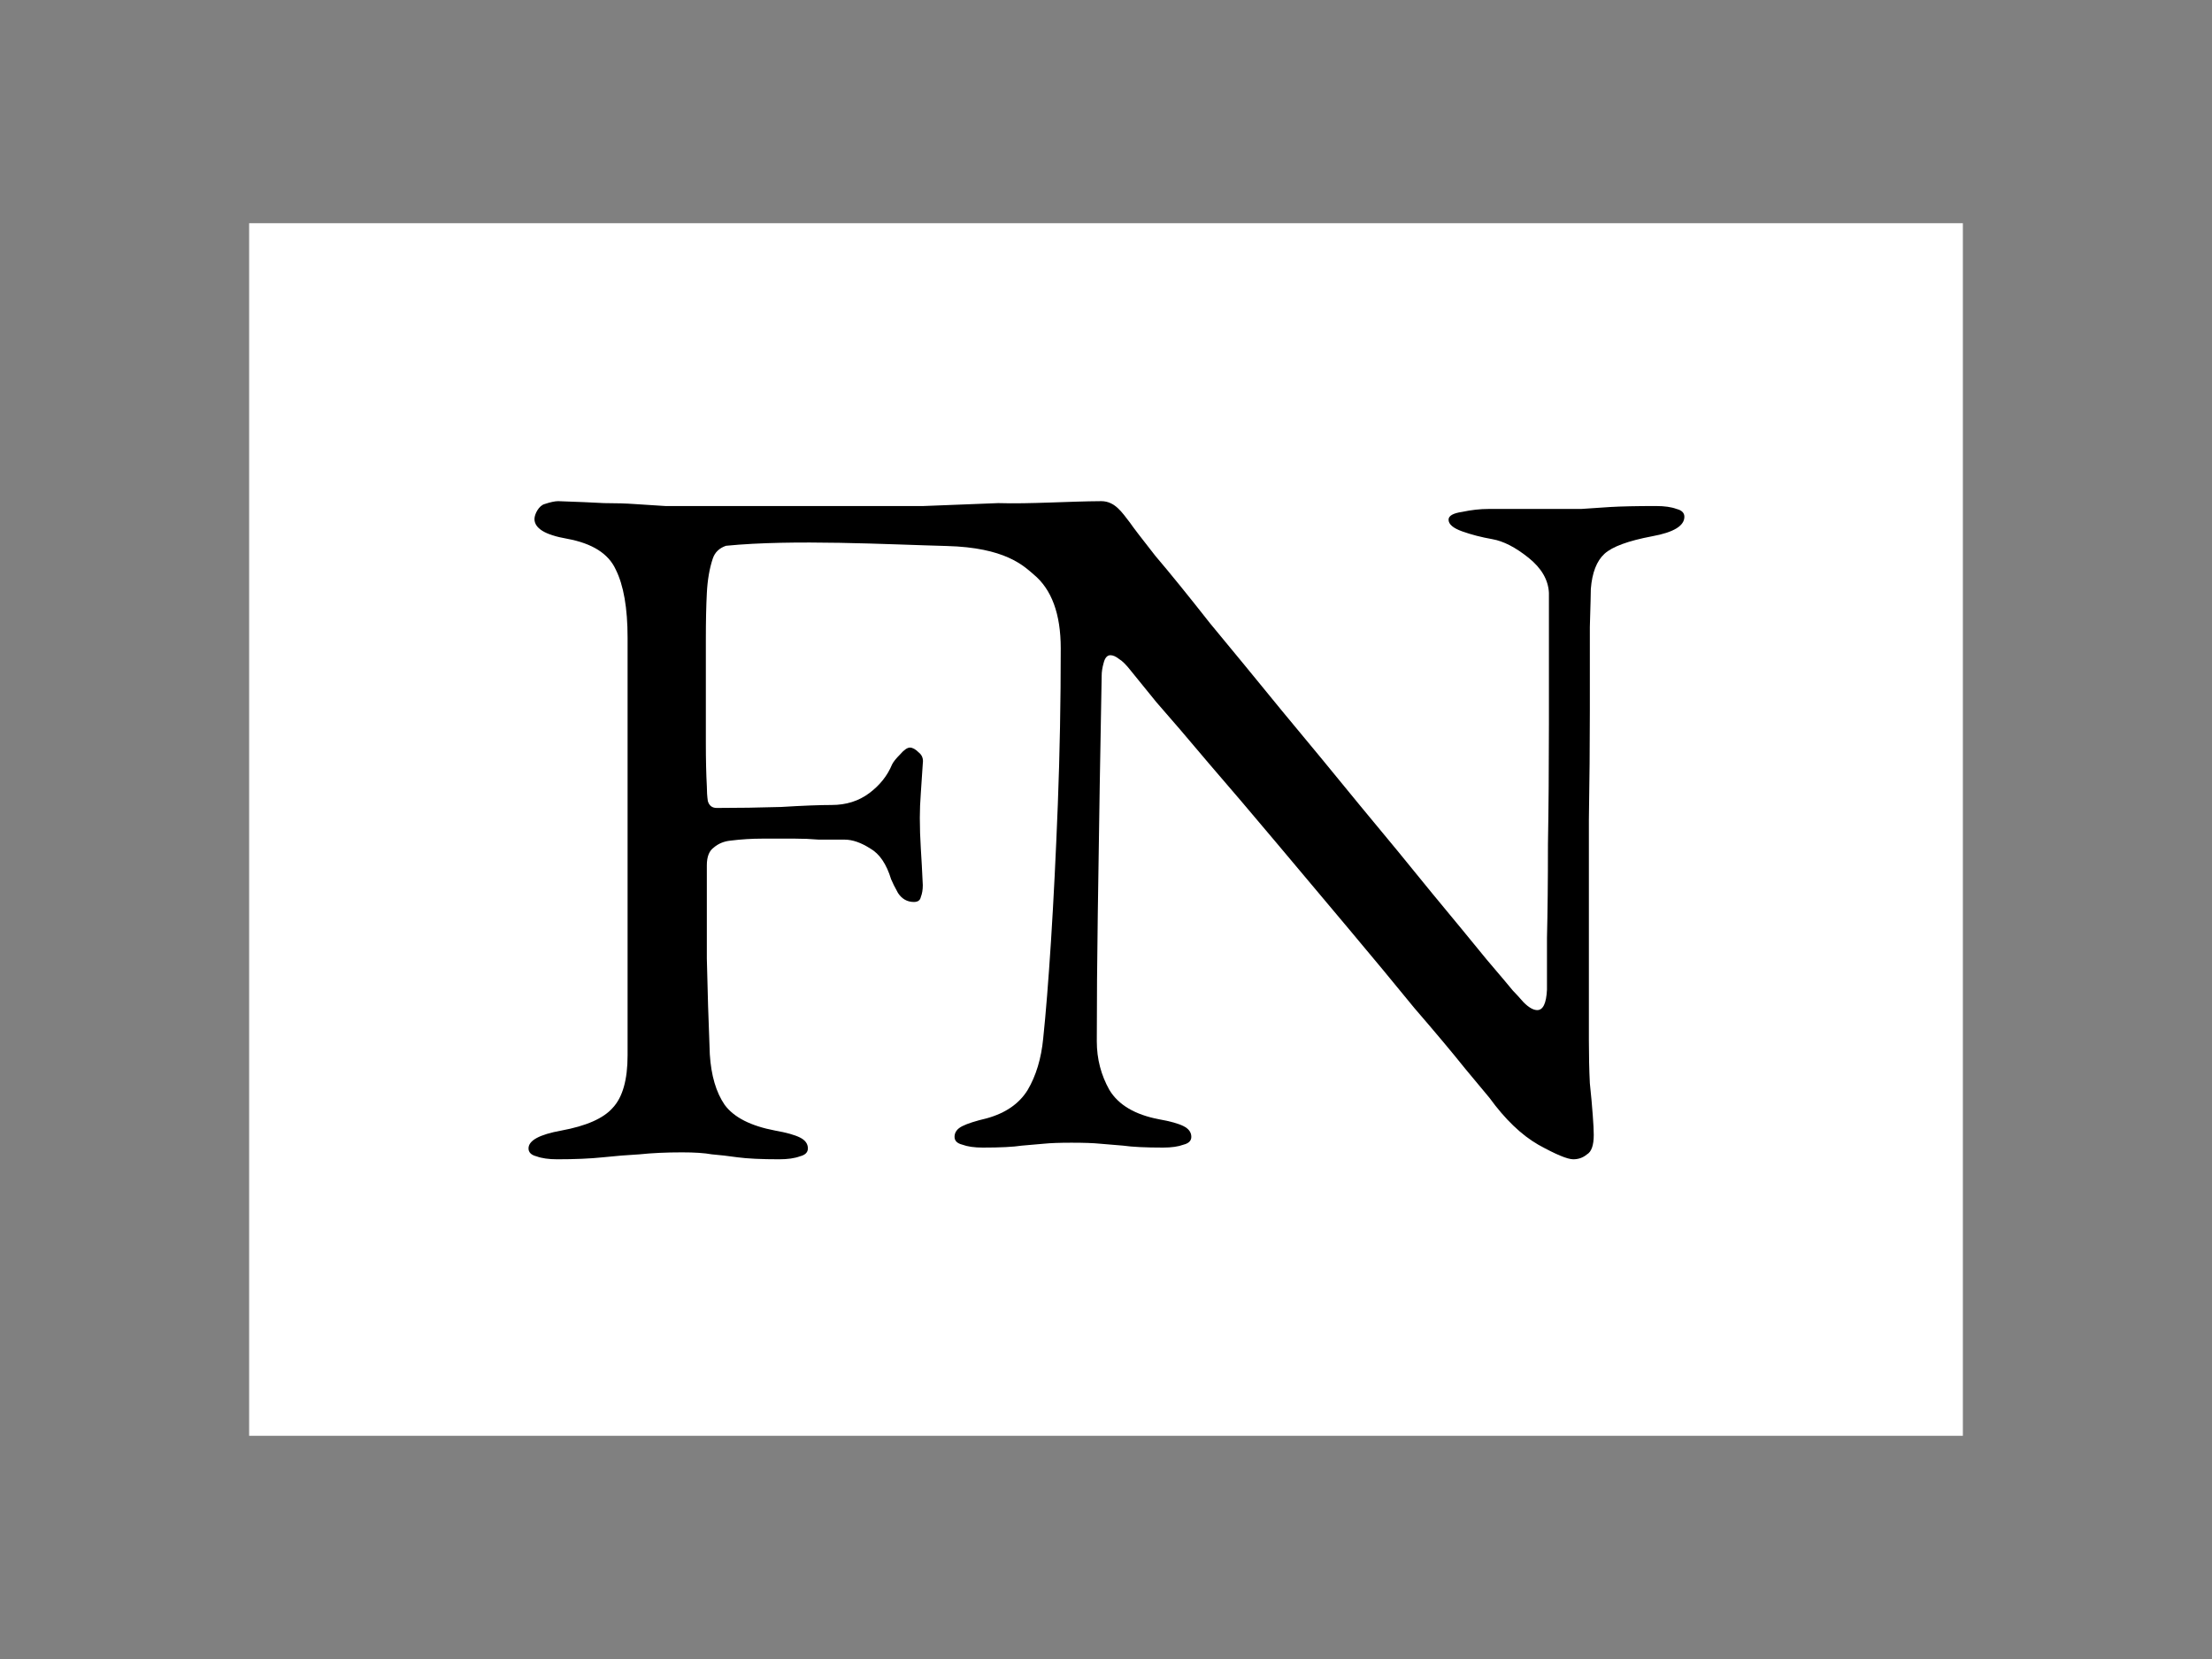 <svg width="1536" height="1152" viewBox="0 0 1536 1152" fill="none" xmlns="http://www.w3.org/2000/svg">
<rect width="1536" height="1152" fill="#808080"/>
<g clip-path="url(#clip0_3_1433)">
<rect width="595" height="842" transform="translate(173 155)" fill="white"/>
<path d="M387.594 348C385.338 348 382.181 348.677 378.121 350.031C374.269 351.103 371.172 356.857 371.127 360.369C371.127 363.576 372.962 366.326 376.631 368.617C380.3 370.907 386.031 372.739 393.828 374.113C411.255 377.32 422.491 384.423 427.535 395.418C433.039 406.414 435.791 422.22 435.791 442.836V732.842C435.791 749.793 432.352 761.935 425.473 769.266C419.052 776.596 407.128 781.863 389.701 785.07C374.567 787.819 367 791.943 367 797.441C367 800.189 368.835 802.022 372.504 802.938C376.173 804.312 380.988 805 386.949 805C399.332 805 409.881 804.543 418.594 803.627C427.308 802.71 435.792 802.022 444.047 801.564C452.761 800.648 462.621 800.189 473.627 800.189C482.341 800.189 489.219 800.648 494.264 801.564C499.767 802.022 505.728 802.71 512.148 803.627C519.028 804.543 528.66 805 541.043 805C547.005 805 551.819 804.312 555.488 802.938C559.157 802.022 560.99 800.189 560.99 797.441C560.99 794.234 559.157 791.714 555.488 789.881C551.819 788.049 546.085 786.444 538.289 785.07C521.321 781.863 509.627 775.908 503.207 767.203C497.245 758.498 493.806 746.815 492.889 732.154C491.972 709.247 491.283 687.027 490.824 665.494V600.896C490.824 594.94 492.43 590.816 495.641 588.525C498.851 585.776 502.748 584.175 507.334 583.717C514.672 582.801 522.011 582.342 529.348 582.342H552.049C557.553 582.342 563.056 582.57 568.559 583.029H586.443C591.946 583.029 597.909 585.091 604.33 589.215C610.75 592.88 615.565 599.981 618.775 610.518C619.692 612.809 621.299 616.016 623.592 620.139C626.344 624.263 630.012 626.322 634.598 626.322C637.349 626.322 638.954 625.178 639.412 622.887C640.329 620.596 640.789 617.848 640.789 614.641C640.33 604.561 639.871 596.087 639.412 589.215C638.954 581.884 638.725 574.782 638.725 567.91C638.725 562.412 638.954 556.685 639.412 550.729C639.871 544.773 640.33 537.901 640.789 530.113C641.248 526.906 640.33 524.386 638.037 522.553C635.744 520.263 633.681 519.117 631.846 519.117C630.012 519.117 627.719 520.721 624.967 523.928C622.215 526.677 620.382 528.968 619.465 530.801C616.254 538.589 610.98 545.232 603.643 550.729C596.305 556.227 587.591 558.977 577.502 558.977C569.247 558.977 557.552 559.434 542.418 560.35C527.284 560.809 512.379 561.037 497.703 561.037C494.493 561.037 492.429 559.434 491.512 556.227C491.053 553.02 490.824 549.585 490.824 545.92C490.366 537.673 490.137 527.594 490.137 515.682V480.633V444.211C490.137 431.382 490.366 420.615 490.824 411.91C491.283 402.747 492.658 394.731 494.951 387.859C496.388 383.553 499.448 380.598 504.125 378.99C550.784 374.358 616.97 378.098 657.355 379.135C697.918 380.177 710.672 392.835 717.631 398.777C730.261 409.158 736.576 426.31 736.576 450.232C736.576 487.243 735.9 523.353 734.547 558.559C733.194 593.313 731.615 624.908 729.811 653.344C728.006 681.328 726.202 703.896 724.398 721.047C723.045 735.04 719.436 747 713.572 756.93C707.708 766.409 698.236 772.954 685.154 776.564C677.486 778.37 671.847 780.174 668.238 781.98C664.63 783.785 662.824 786.269 662.824 789.428C662.824 792.136 664.63 793.942 668.238 794.844C671.847 796.199 676.583 796.877 682.447 796.877C694.626 796.877 703.648 796.424 709.512 795.521C715.376 795.07 720.564 794.62 725.074 794.168C729.585 793.717 735.9 793.49 744.02 793.49C752.59 793.49 759.132 793.717 763.643 794.168C768.605 794.62 774.017 795.07 779.881 795.521C786.196 796.424 795.442 796.877 807.621 796.877C813.486 796.877 818.223 796.199 821.832 794.844C825.44 793.942 827.244 792.136 827.244 789.428C827.244 786.269 825.44 783.785 821.832 781.98C818.223 780.174 812.584 778.595 804.916 777.24C788.226 774.081 776.723 767.312 770.408 756.93C764.544 746.549 761.611 735.264 761.611 723.078C761.611 695.093 761.838 665.756 762.289 635.064C762.74 604.371 763.192 574.582 763.643 545.695C764.094 516.808 764.543 491.305 764.994 469.189C764.994 466.48 765.446 463.549 766.348 460.389C767.251 456.778 768.828 454.973 771.084 454.973C772.888 454.973 774.919 455.875 777.174 457.68C779.43 459.034 782.135 461.743 785.293 465.805C787.548 468.514 793.412 475.735 802.885 487.471C812.809 498.755 824.989 512.971 839.424 530.123C853.858 546.823 869.421 565.103 886.111 584.963C902.801 604.823 919.492 624.683 936.182 644.543C952.872 664.403 968.208 682.908 982.191 700.059C996.626 716.76 1008.35 730.751 1017.38 742.035C1026.85 753.318 1032.49 760.091 1034.29 762.348C1045.12 777.242 1056.39 788.074 1068.12 794.844C1080.3 801.615 1088.42 805 1092.48 805C1096.09 805 1099.25 803.872 1101.95 801.615C1105.11 799.809 1106.69 795.296 1106.69 788.074C1106.69 784.915 1106.46 780.401 1106.01 774.533C1105.56 768.214 1104.89 760.767 1103.98 752.191C1103.53 743.164 1103.31 733.233 1103.31 722.4V650.637V569.391C1103.76 542.31 1103.98 517.033 1103.98 493.562V435.338C1104.44 419.992 1104.66 411.191 1104.66 408.934C1105.56 397.65 1108.72 389.526 1114.13 384.561C1119.55 379.596 1130.6 375.533 1147.29 372.373C1162.17 369.665 1169.62 365.151 1169.62 358.832C1169.62 356.123 1167.81 354.319 1164.2 353.416C1160.59 352.062 1155.86 351.385 1149.99 351.385C1136.46 351.385 1125.86 351.612 1118.19 352.062C1110.98 352.515 1104.21 352.965 1097.89 353.416H1072.18H1059.33H1046.47H1033.62C1027.75 353.416 1021.66 354.093 1015.35 355.447C1009.03 356.35 1005.87 358.155 1005.87 360.863C1005.87 364.022 1009.03 366.731 1015.35 368.988C1021.66 371.245 1028.65 373.05 1036.32 374.404C1043.99 375.759 1052.33 380.046 1061.36 387.268C1070.38 394.49 1075.11 402.615 1075.56 411.643V503.041C1075.56 532.831 1075.34 560.589 1074.89 586.316C1074.89 611.592 1074.66 633.258 1074.21 651.312V687.195C1073.76 696.673 1071.51 701.412 1067.45 701.412C1064.74 701.412 1061.58 699.607 1057.97 695.996C1054.82 692.385 1052.33 689.678 1050.53 687.873C1048.73 685.616 1042.63 678.394 1032.26 666.207C1022.34 654.021 1009.71 638.676 994.371 620.17C979.034 601.213 962.343 580.901 944.299 559.236C926.256 537.119 908.213 515.227 890.17 493.562C872.126 471.446 855.437 451.136 840.1 432.631C825.215 413.674 812.583 398.101 802.209 385.914C792.285 373.276 786.422 365.603 784.617 362.895C779.029 355.683 774.251 348.13 764.834 348C742.34 348.118 714.811 350.031 693.158 349.354L641.211 351.385H462.021C454.353 350.934 447.362 350.482 441.047 350.031C434.731 349.58 427.514 349.354 419.395 349.354C411.275 348.903 400.675 348.451 387.594 348Z" fill="black"/>
</g>
<g clip-path="url(#clip1_3_1433)">
<rect width="595" height="842" transform="translate(768 155)" fill="white"/>
<path d="M387.594 348C385.338 348 382.181 348.677 378.121 350.031C374.269 351.103 371.172 356.857 371.127 360.369C371.127 363.576 372.962 366.326 376.631 368.617C380.3 370.907 386.031 372.739 393.828 374.113C411.255 377.32 422.491 384.423 427.535 395.418C433.039 406.414 435.791 422.22 435.791 442.836V732.842C435.791 749.793 432.352 761.935 425.473 769.266C419.052 776.596 407.128 781.863 389.701 785.07C374.567 787.819 367 791.943 367 797.441C367 800.189 368.835 802.022 372.504 802.938C376.173 804.312 380.988 805 386.949 805C399.332 805 409.881 804.543 418.594 803.627C427.308 802.71 435.792 802.022 444.047 801.564C452.761 800.648 462.621 800.189 473.627 800.189C482.341 800.189 489.219 800.648 494.264 801.564C499.767 802.022 505.728 802.71 512.148 803.627C519.028 804.543 528.66 805 541.043 805C547.005 805 551.819 804.312 555.488 802.938C559.157 802.022 560.99 800.189 560.99 797.441C560.99 794.234 559.157 791.714 555.488 789.881C551.819 788.049 546.085 786.444 538.289 785.07C521.321 781.863 509.627 775.908 503.207 767.203C497.245 758.498 493.806 746.815 492.889 732.154C491.972 709.247 491.283 687.027 490.824 665.494V600.896C490.824 594.94 492.43 590.816 495.641 588.525C498.851 585.776 502.748 584.175 507.334 583.717C514.672 582.801 522.011 582.342 529.348 582.342H552.049C557.553 582.342 563.056 582.57 568.559 583.029H586.443C591.946 583.029 597.909 585.091 604.33 589.215C610.75 592.88 615.565 599.981 618.775 610.518C619.692 612.809 621.299 616.016 623.592 620.139C626.344 624.263 630.012 626.322 634.598 626.322C637.349 626.322 638.954 625.178 639.412 622.887C640.329 620.596 640.789 617.848 640.789 614.641C640.33 604.561 639.871 596.087 639.412 589.215C638.954 581.884 638.725 574.782 638.725 567.91C638.725 562.412 638.954 556.685 639.412 550.729C639.871 544.773 640.33 537.901 640.789 530.113C641.248 526.906 640.33 524.386 638.037 522.553C635.744 520.263 633.681 519.117 631.846 519.117C630.012 519.117 627.719 520.721 624.967 523.928C622.215 526.677 620.382 528.968 619.465 530.801C616.254 538.589 610.98 545.232 603.643 550.729C596.305 556.227 587.591 558.977 577.502 558.977C569.247 558.977 557.552 559.434 542.418 560.35C527.284 560.809 512.379 561.037 497.703 561.037C494.493 561.037 492.429 559.434 491.512 556.227C491.053 553.02 490.824 549.585 490.824 545.92C490.366 537.673 490.137 527.594 490.137 515.682V480.633V444.211C490.137 431.382 490.366 420.615 490.824 411.91C491.283 402.747 492.658 394.731 494.951 387.859C496.388 383.553 499.448 380.598 504.125 378.99C550.784 374.358 616.97 378.098 657.355 379.135C697.918 380.177 710.672 392.835 717.631 398.777C730.261 409.158 736.576 426.31 736.576 450.232C736.576 487.243 735.9 523.353 734.547 558.559C733.194 593.313 731.615 624.908 729.811 653.344C728.006 681.328 726.202 703.896 724.398 721.047C723.045 735.04 719.436 747 713.572 756.93C707.708 766.409 698.236 772.954 685.154 776.564C677.486 778.37 671.847 780.174 668.238 781.98C664.63 783.785 662.824 786.269 662.824 789.428C662.824 792.136 664.63 793.942 668.238 794.844C671.847 796.199 676.583 796.877 682.447 796.877C694.626 796.877 703.648 796.424 709.512 795.521C715.376 795.07 720.564 794.62 725.074 794.168C729.585 793.717 735.9 793.49 744.02 793.49C752.59 793.49 759.132 793.717 763.643 794.168C768.605 794.62 774.017 795.07 779.881 795.521C786.196 796.424 795.442 796.877 807.621 796.877C813.486 796.877 818.223 796.199 821.832 794.844C825.44 793.942 827.244 792.136 827.244 789.428C827.244 786.269 825.44 783.785 821.832 781.98C818.223 780.174 812.584 778.595 804.916 777.24C788.226 774.081 776.723 767.312 770.408 756.93C764.544 746.549 761.611 735.264 761.611 723.078C761.611 695.093 761.838 665.756 762.289 635.064C762.74 604.371 763.192 574.582 763.643 545.695C764.094 516.808 764.543 491.305 764.994 469.189C764.994 466.48 765.446 463.549 766.348 460.389C767.251 456.778 768.828 454.973 771.084 454.973C772.888 454.973 774.919 455.875 777.174 457.68C779.43 459.034 782.135 461.743 785.293 465.805C787.548 468.514 793.412 475.735 802.885 487.471C812.809 498.755 824.989 512.971 839.424 530.123C853.858 546.823 869.421 565.103 886.111 584.963C902.801 604.823 919.492 624.683 936.182 644.543C952.872 664.403 968.208 682.908 982.191 700.059C996.626 716.76 1008.35 730.751 1017.38 742.035C1026.85 753.318 1032.49 760.091 1034.29 762.348C1045.12 777.242 1056.39 788.074 1068.12 794.844C1080.3 801.615 1088.42 805 1092.48 805C1096.09 805 1099.25 803.872 1101.95 801.615C1105.11 799.809 1106.69 795.296 1106.69 788.074C1106.69 784.915 1106.46 780.401 1106.01 774.533C1105.56 768.214 1104.89 760.767 1103.98 752.191C1103.53 743.164 1103.31 733.233 1103.31 722.4V650.637V569.391C1103.76 542.31 1103.98 517.033 1103.98 493.562V435.338C1104.44 419.992 1104.66 411.191 1104.66 408.934C1105.56 397.65 1108.72 389.526 1114.13 384.561C1119.55 379.596 1130.6 375.533 1147.29 372.373C1162.17 369.665 1169.62 365.151 1169.62 358.832C1169.62 356.123 1167.81 354.319 1164.2 353.416C1160.59 352.062 1155.86 351.385 1149.99 351.385C1136.46 351.385 1125.86 351.612 1118.19 352.062C1110.98 352.515 1104.21 352.965 1097.89 353.416H1072.18H1059.33H1046.47H1033.62C1027.75 353.416 1021.66 354.093 1015.35 355.447C1009.03 356.35 1005.87 358.155 1005.87 360.863C1005.87 364.022 1009.03 366.731 1015.35 368.988C1021.66 371.245 1028.65 373.05 1036.32 374.404C1043.99 375.759 1052.33 380.046 1061.36 387.268C1070.38 394.49 1075.11 402.615 1075.56 411.643V503.041C1075.56 532.831 1075.34 560.589 1074.89 586.316C1074.89 611.592 1074.66 633.258 1074.21 651.312V687.195C1073.76 696.673 1071.51 701.412 1067.45 701.412C1064.74 701.412 1061.58 699.607 1057.97 695.996C1054.82 692.385 1052.33 689.678 1050.53 687.873C1048.73 685.616 1042.63 678.394 1032.26 666.207C1022.34 654.021 1009.71 638.676 994.371 620.17C979.034 601.213 962.343 580.901 944.299 559.236C926.256 537.119 908.213 515.227 890.17 493.562C872.126 471.446 855.437 451.136 840.1 432.631C825.215 413.674 812.583 398.101 802.209 385.914C792.285 373.276 786.422 365.603 784.617 362.895C779.029 355.683 774.251 348.13 764.834 348C742.34 348.118 714.811 350.031 693.158 349.354L641.211 351.385H462.021C454.353 350.934 447.362 350.482 441.047 350.031C434.731 349.58 427.514 349.354 419.395 349.354C411.275 348.903 400.675 348.451 387.594 348Z" fill="black"/>
</g>
<defs>
<clipPath id="clip0_3_1433">
<rect width="595" height="842" fill="white" transform="translate(173 155)"/>
</clipPath>
<clipPath id="clip1_3_1433">
<rect width="595" height="842" fill="white" transform="translate(768 155)"/>
</clipPath>
</defs>
</svg>
